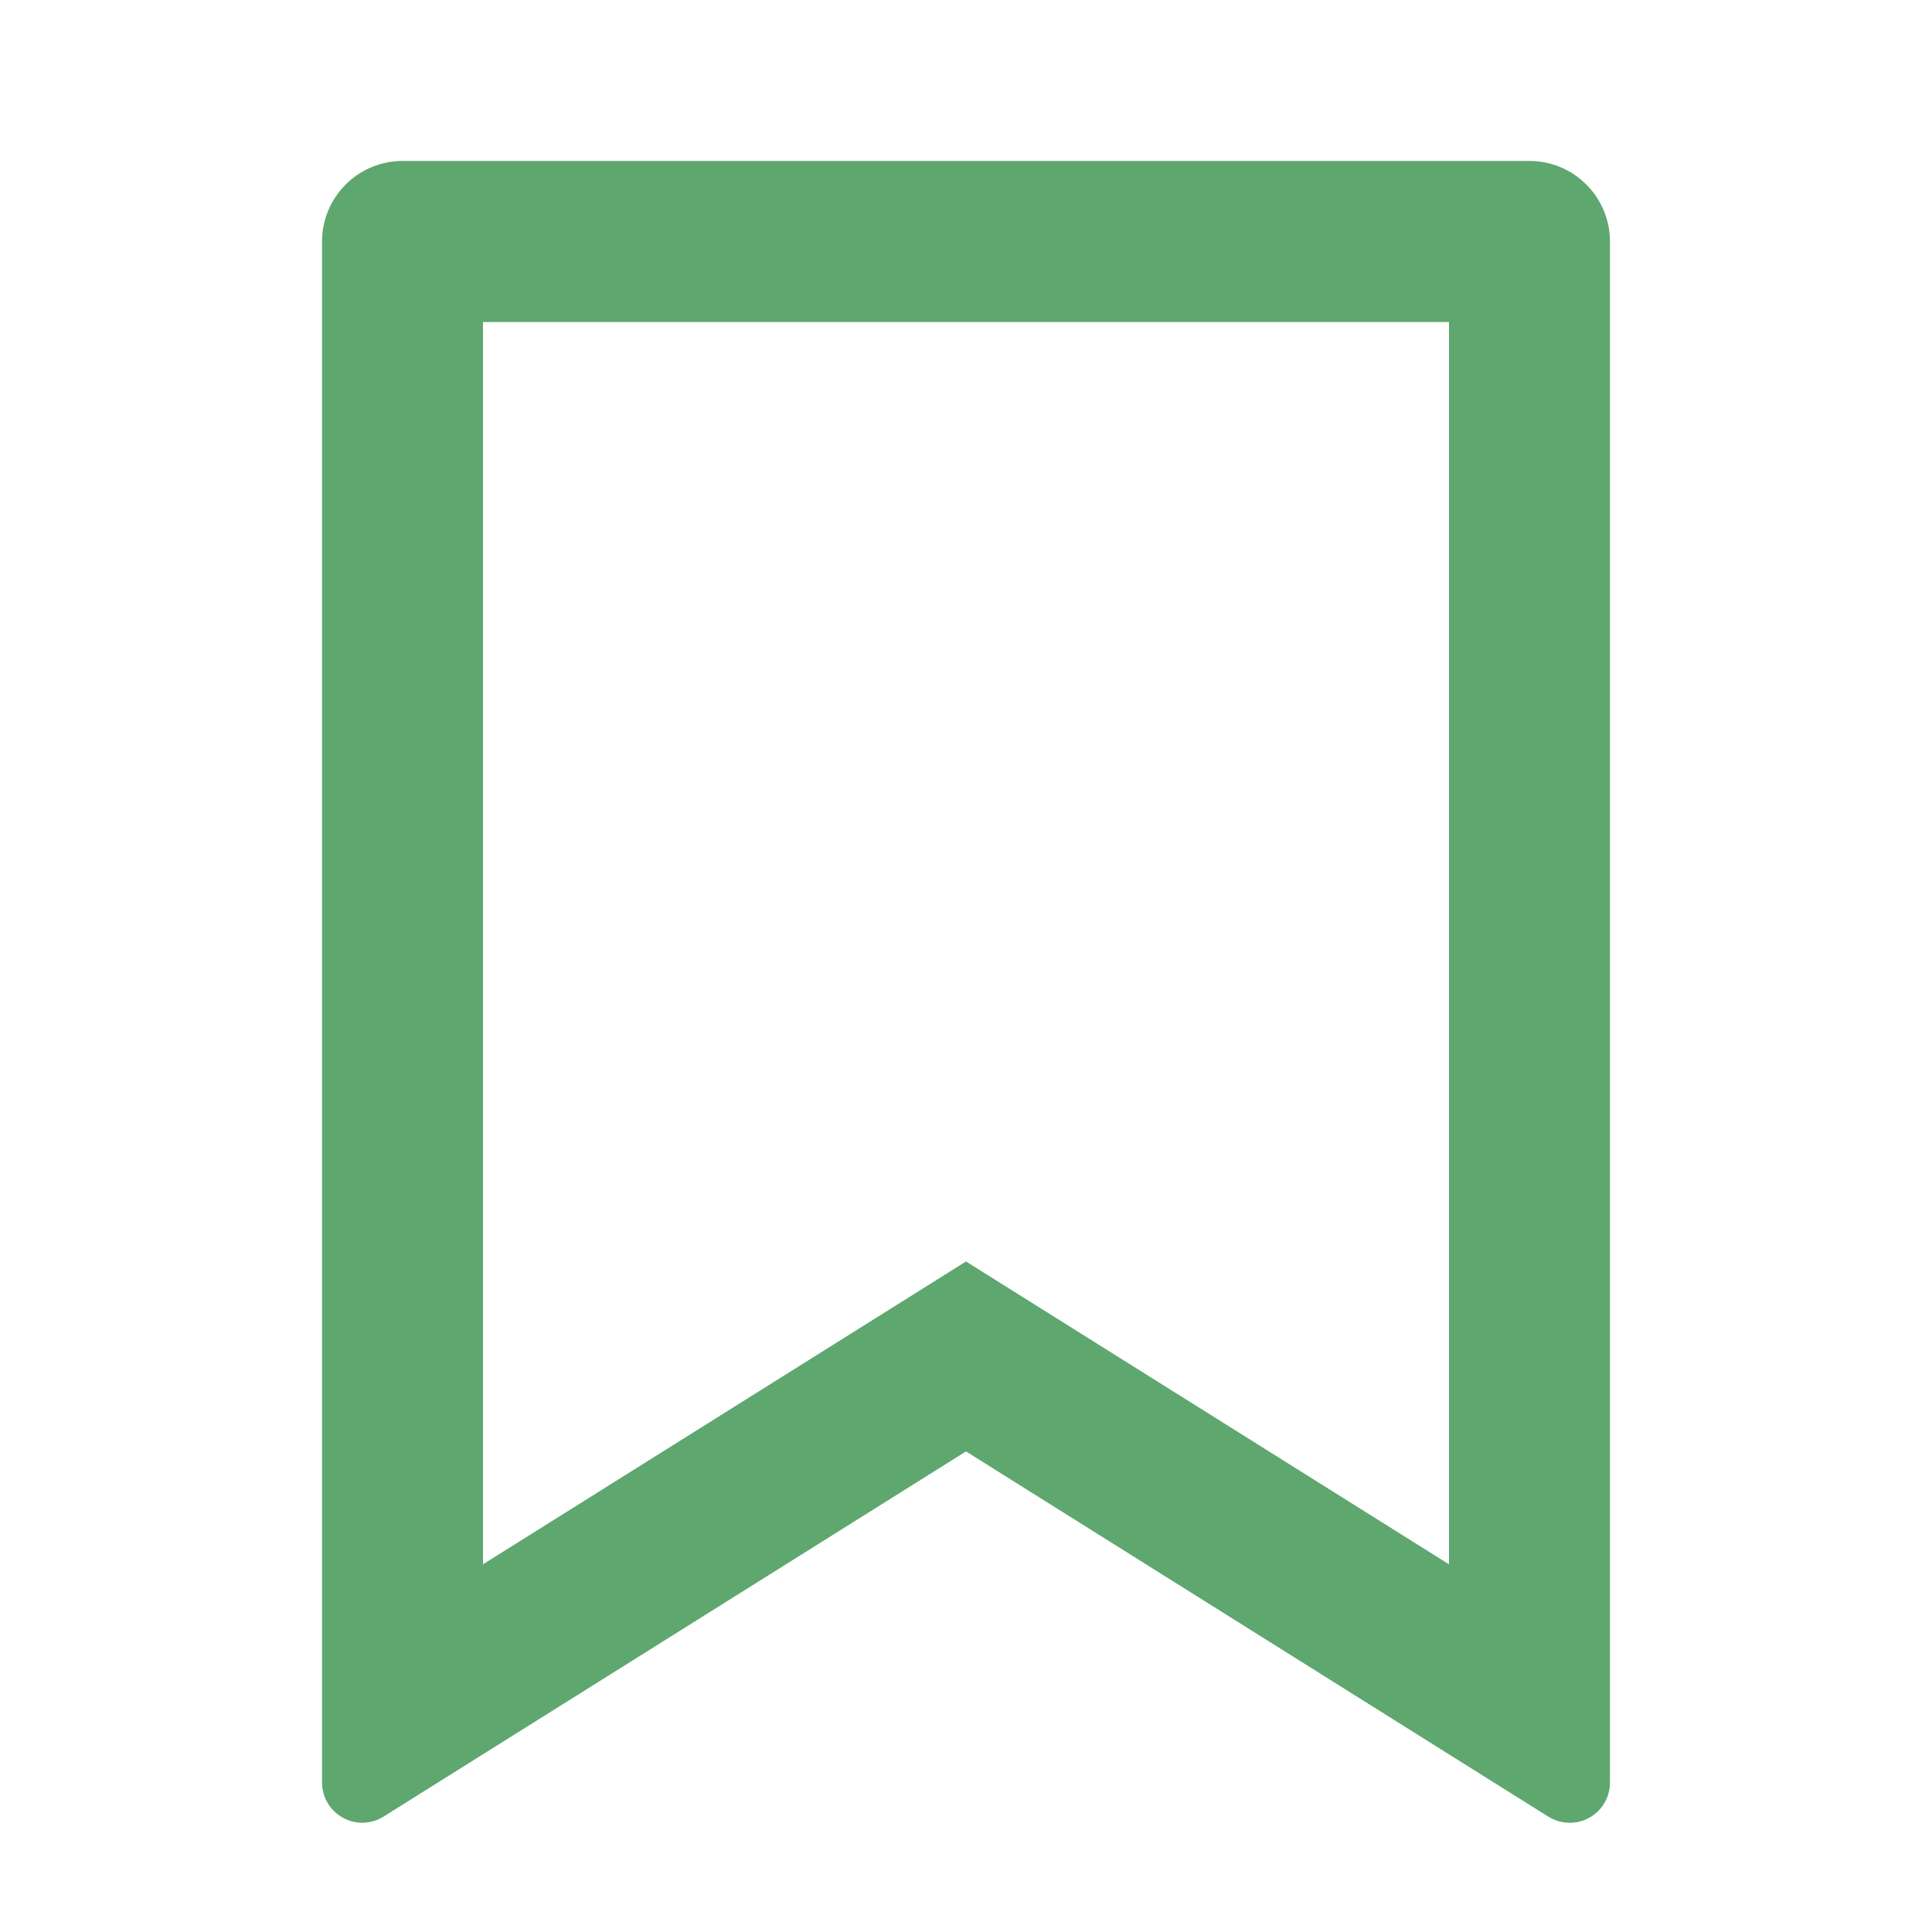 <svg width="16" height="16" viewBox="0 0 16 16" fill="none" xmlns="http://www.w3.org/2000/svg">
<path d="M3.333 1.333H12.667C12.844 1.333 13.013 1.403 13.138 1.529C13.263 1.654 13.333 1.823 13.333 2V14.762C13.333 14.822 13.318 14.88 13.287 14.931C13.257 14.983 13.214 15.025 13.161 15.054C13.109 15.083 13.05 15.097 12.991 15.095C12.931 15.094 12.873 15.076 12.823 15.045L8 12.02L3.177 15.044C3.127 15.076 3.069 15.093 3.009 15.095C2.95 15.097 2.891 15.082 2.839 15.053C2.787 15.025 2.743 14.982 2.713 14.931C2.683 14.88 2.667 14.822 2.667 14.762V2C2.667 1.823 2.737 1.654 2.862 1.529C2.987 1.403 3.157 1.333 3.333 1.333ZM12 2.667H4V12.955L8 10.447L12 12.955V2.667Z" fill="#5EA76F"/>
</svg>
